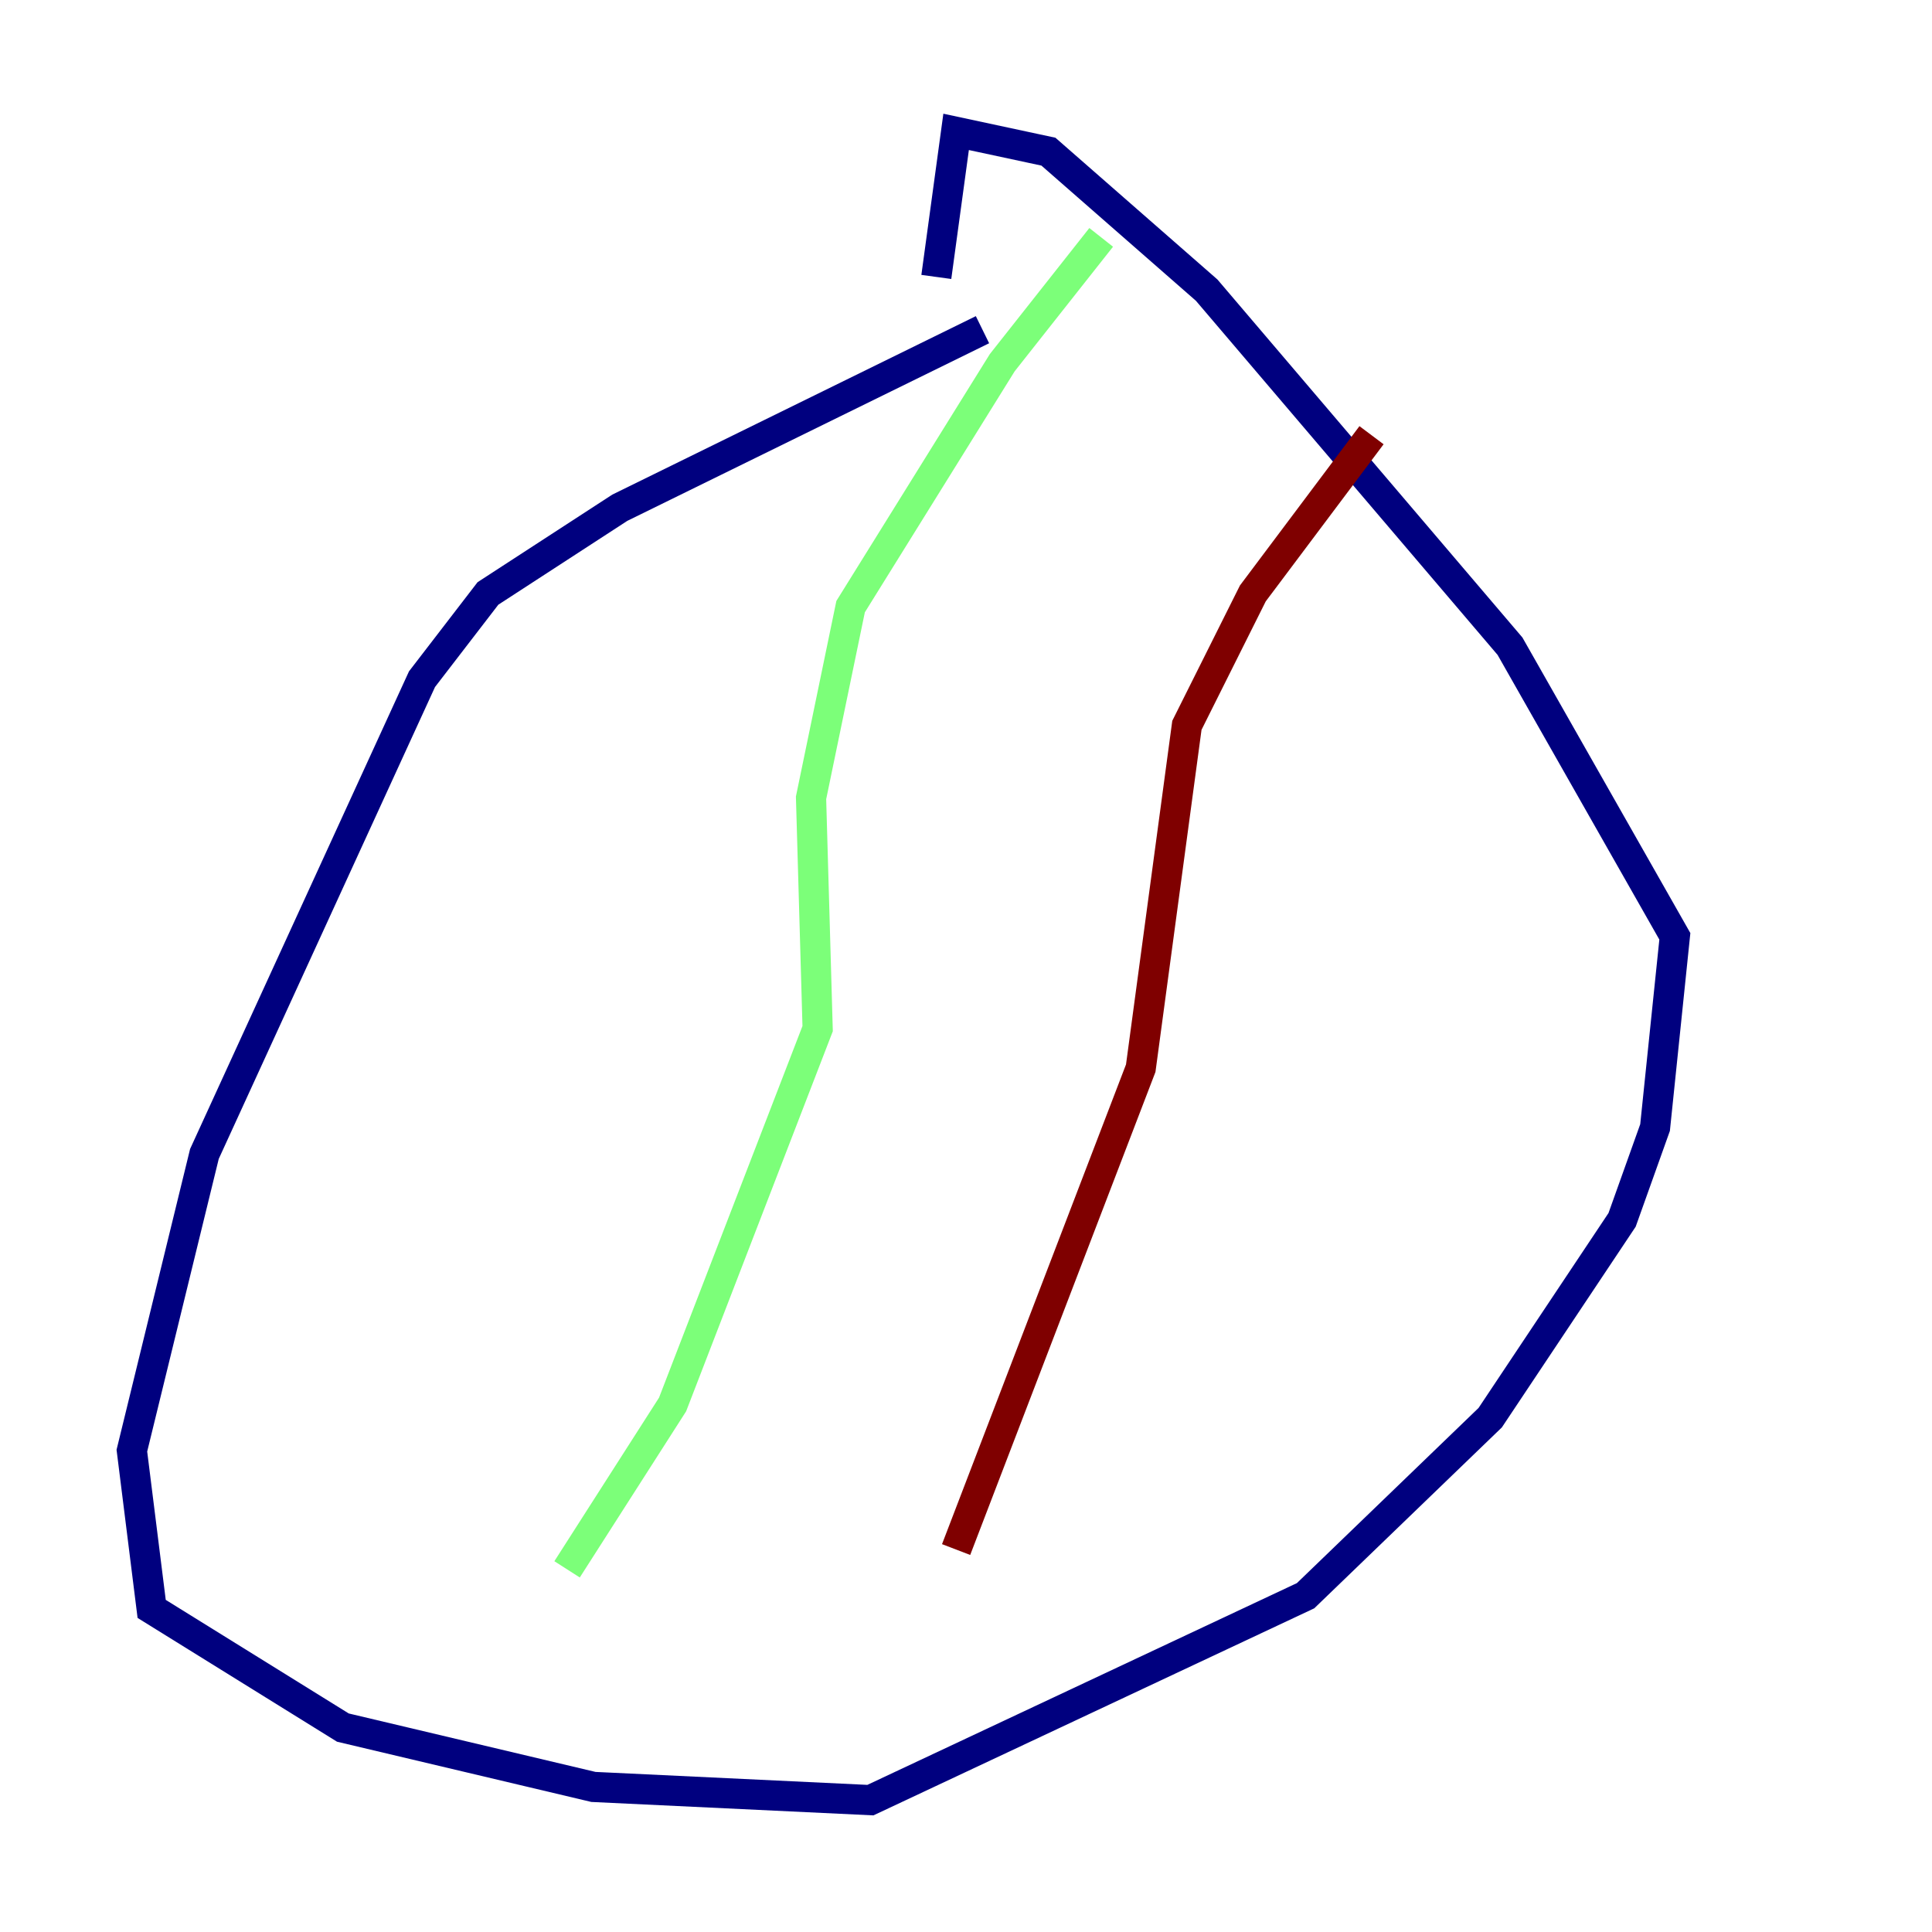 <?xml version="1.0" encoding="utf-8" ?>
<svg baseProfile="tiny" height="128" version="1.2" viewBox="0,0,128,128" width="128" xmlns="http://www.w3.org/2000/svg" xmlns:ev="http://www.w3.org/2001/xml-events" xmlns:xlink="http://www.w3.org/1999/xlink"><defs /><polyline fill="none" points="65.092,21.843 41.065,33.638 32.328,39.317 27.959,44.997 13.543,76.451 8.737,96.109 10.048,106.594 22.717,114.457 39.317,118.389 57.666,119.263 86.498,105.72 98.73,93.925 107.468,80.819 109.652,74.703 110.963,62.034 100.041,42.812 79.945,19.222 69.461,10.048 63.345,8.737 62.034,18.348" stroke="#00007f" stroke-width="2" /><polyline fill="none" points="72.956,15.727 66.403,24.027 56.355,40.191 53.734,52.86 54.171,68.15 44.56,93.051 37.57,103.973" stroke="#7cff79" stroke-width="2" /><polyline fill="none" points="90.867,28.833 83.003,39.317 78.635,48.055 75.577,70.771 63.345,102.662" stroke="#7f0000" stroke-width="2" /></svg>
